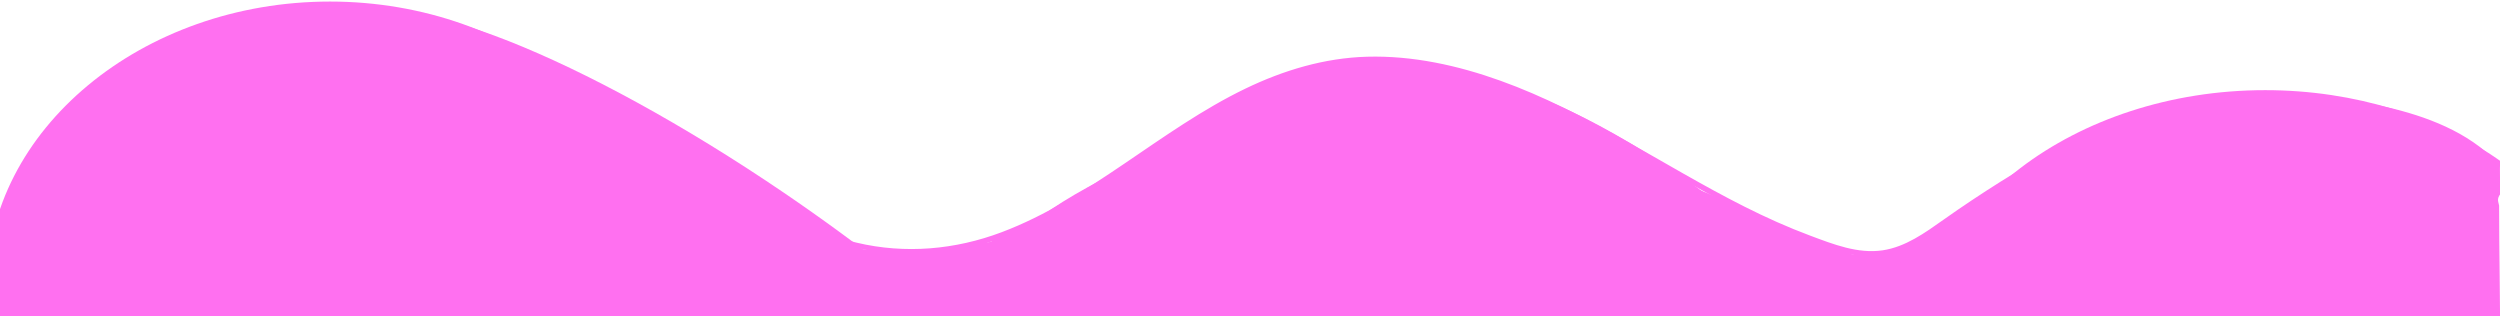 <?xml version="1.0" encoding="UTF-8"?><svg id="Lag_1" xmlns="http://www.w3.org/2000/svg" viewBox="0 0 1366 172.79"><defs><style>.cls-1{fill:#ff70f0;}</style></defs><path class="cls-1" d="M1.8,126.26c11.52-21.63,21.97-45.22,37.91-64.06,15.94-18.84,38.1-30.72,59.4-40.46C147.12-.19,201.86,6.12,250.6,22.35c23.95,7.97,46.93,18.5,68.81,31.09,22.06,12.69,42.74,27.52,64.01,41.45,39.23,25.7,82.83,49.37,131.34,43.25,48.67-6.14,88.13-38.33,127.88-64.28,21.39-13.96,43.76-26.98,68.44-34.16,25.07-7.29,51.17-7.16,76.6-1.75,49.62,10.55,92.75,38.22,136.37,62.72,20.82,11.69,42.05,22.69,64.45,31.05,10.64,3.97,21.68,8.21,33.17,8.5,10.63,.27,20.35-3.78,29.3-9.19,20.28-12.26,39.02-26.88,59.56-38.84,21.69-12.64,44.51-23.57,68.79-30.2,24.9-6.79,50.75-8.51,76.45-7.11s50.48,5.21,73.66,14.68c12.22,4.99,23.76,11.69,32.91,21.31,1.33,1.4,3.45-.72,2.12-2.12-15.91-16.74-38.84-25.29-60.91-30.35-24.08-5.51-49.1-7.63-73.76-6.79-50.12,1.69-94.75,21.24-136.65,47.63-10.57,6.66-20.99,13.58-31.19,20.8s-20.81,14.89-33.3,16.74c-13.51,2-26.92-3.31-39.36-7.95s-24.41-10.03-36.2-15.97c-44.64-22.49-85.93-51.77-133.24-68.75-23.3-8.37-48.01-13.81-72.88-13.12-23.26,.65-45.67,7.39-66.53,17.46-46.45,22.44-84.51,60.06-133.08,78.41-25.38,9.59-52.75,12.03-79.23,5.75-24.34-5.77-46.74-17.53-67.9-30.57-22.25-13.7-43.34-29.19-65.54-42.97-20.8-12.91-42.55-24.2-65.36-33.13C223.82,8.14,171.84-2.71,123.56,9.8c-23.22,6.02-44.74,18-64.55,31.29-18.97,12.72-31.11,30.93-42.12,50.55-6.13,10.91-11.8,22.07-17.68,33.11-.91,1.7,1.68,3.22,2.59,1.51h0Z"/><path class="cls-1" d="M180.3,156.6h187.42C367.73,71.16,283.13,.85,180.3,.85S-6.98,71.02-7.12,156.4l187.42,.2Z"/><path class="cls-1" d="M397.84,150.5l-98.92-5.54C225.2,85.22,184.56,32.89,197.32,14.13c16.81-24.72,121.17,16.49,231.17,91.3,21.11,14.36,41.58,29.37,60.65,44.49l-91.3,.57h0Z"/><ellipse class="cls-1" cx="755" cy="124" rx="129" ry="91"/><path class="cls-1" d="M573.5,175.5l-99.75-15.94c15.53-17.74,55.42-29.56,99.75-29.56,58.42,0,106.5,20.54,106.5,45.5h-106.5Z"/><path class="cls-1" d="M481.48,162.47l43.72,6.92c-.15-13.95-20.01-28.57-44-32.36-21.75-3.44-40.25,3.05-43.07,15.12l43.35,10.32Z"/><ellipse class="cls-1" cx="609" cy="139" rx="71" ry="22"/><ellipse class="cls-1" cx="634.6" cy="105.33" rx="92.11" ry="20.4" transform="translate(10.52 261.35) rotate(-23.46)"/><ellipse class="cls-1" cx="666.62" cy="82.32" rx="92.11" ry="20.4" transform="translate(48.15 344.34) rotate(-30)"/><ellipse class="cls-1" cx="888.33" cy="100.64" rx="20.4" ry="97.08" transform="translate(332.48 800.85) rotate(-58.02)"/><ellipse class="cls-1" cx="957.08" cy="139.16" rx="20.4" ry="97.08" transform="translate(396.24 927.09) rotate(-62.83)"/><ellipse class="cls-1" cx="899.37" cy="138.75" rx="17.42" ry="64.08" transform="translate(365.25 875.52) rotate(-62.83)"/><path class="cls-1" d="M929.09,167.16l-67.8-18.63c-14.35-11.66-21.02-20.91-18.56-25.7,5.11-9.96,48.3,1.86,95.68,26.18,15.51,7.96,30.28,16.65,42.77,25.16l-52.08-7.01h-.01Z"/><path class="cls-1" d="M1366.12,191.03c-.02-26.25-.59-52.49-.61-78.73-.14-.62-.29-1.24-.44-1.85-.45-1.8,.17-3.41,1.27-4.57-.33-6-.48-12.01-.29-18.01-33.88-23.91-79.03-38.61-128.33-38.61-103.98,0-189.58,65.33-189.72,144.81l189.72,.19h129.07c-.03-.24-.05-.49-.05-.76-.39-.68-.62-1.5-.62-2.47Z"/><ellipse class="cls-1" cx="1022.45" cy="166.75" rx="20.4" ry="97.08" transform="translate(407.22 1000.24) rotate(-62.83)"/><ellipse class="cls-1" cx="1088.3" cy="129.15" rx="76.32" ry="20.52" transform="translate(69.77 533.7) rotate(-28.43)"/><ellipse class="cls-1" cx="1037.21" cy="156.94" rx="36.56" ry="20.52" transform="translate(11.75 378.01) rotate(-20.77)"/><ellipse class="cls-1" cx="1021.98" cy="159.96" rx="20.52" ry="36.56" transform="translate(702.74 1143.89) rotate(-80.92)"/><rect class="cls-1" y="145" width="567" height="30.5"/><rect class="cls-1" x="803" y="145" width="220" height="42.08"/><path class="cls-1" d="M514.1,162.56l52.9,6.54c-.07-13.9-24.01-28.29-53.03-31.88-26.31-3.25-48.78,3.37-52.3,15.41l52.42,9.93Z"/></svg>